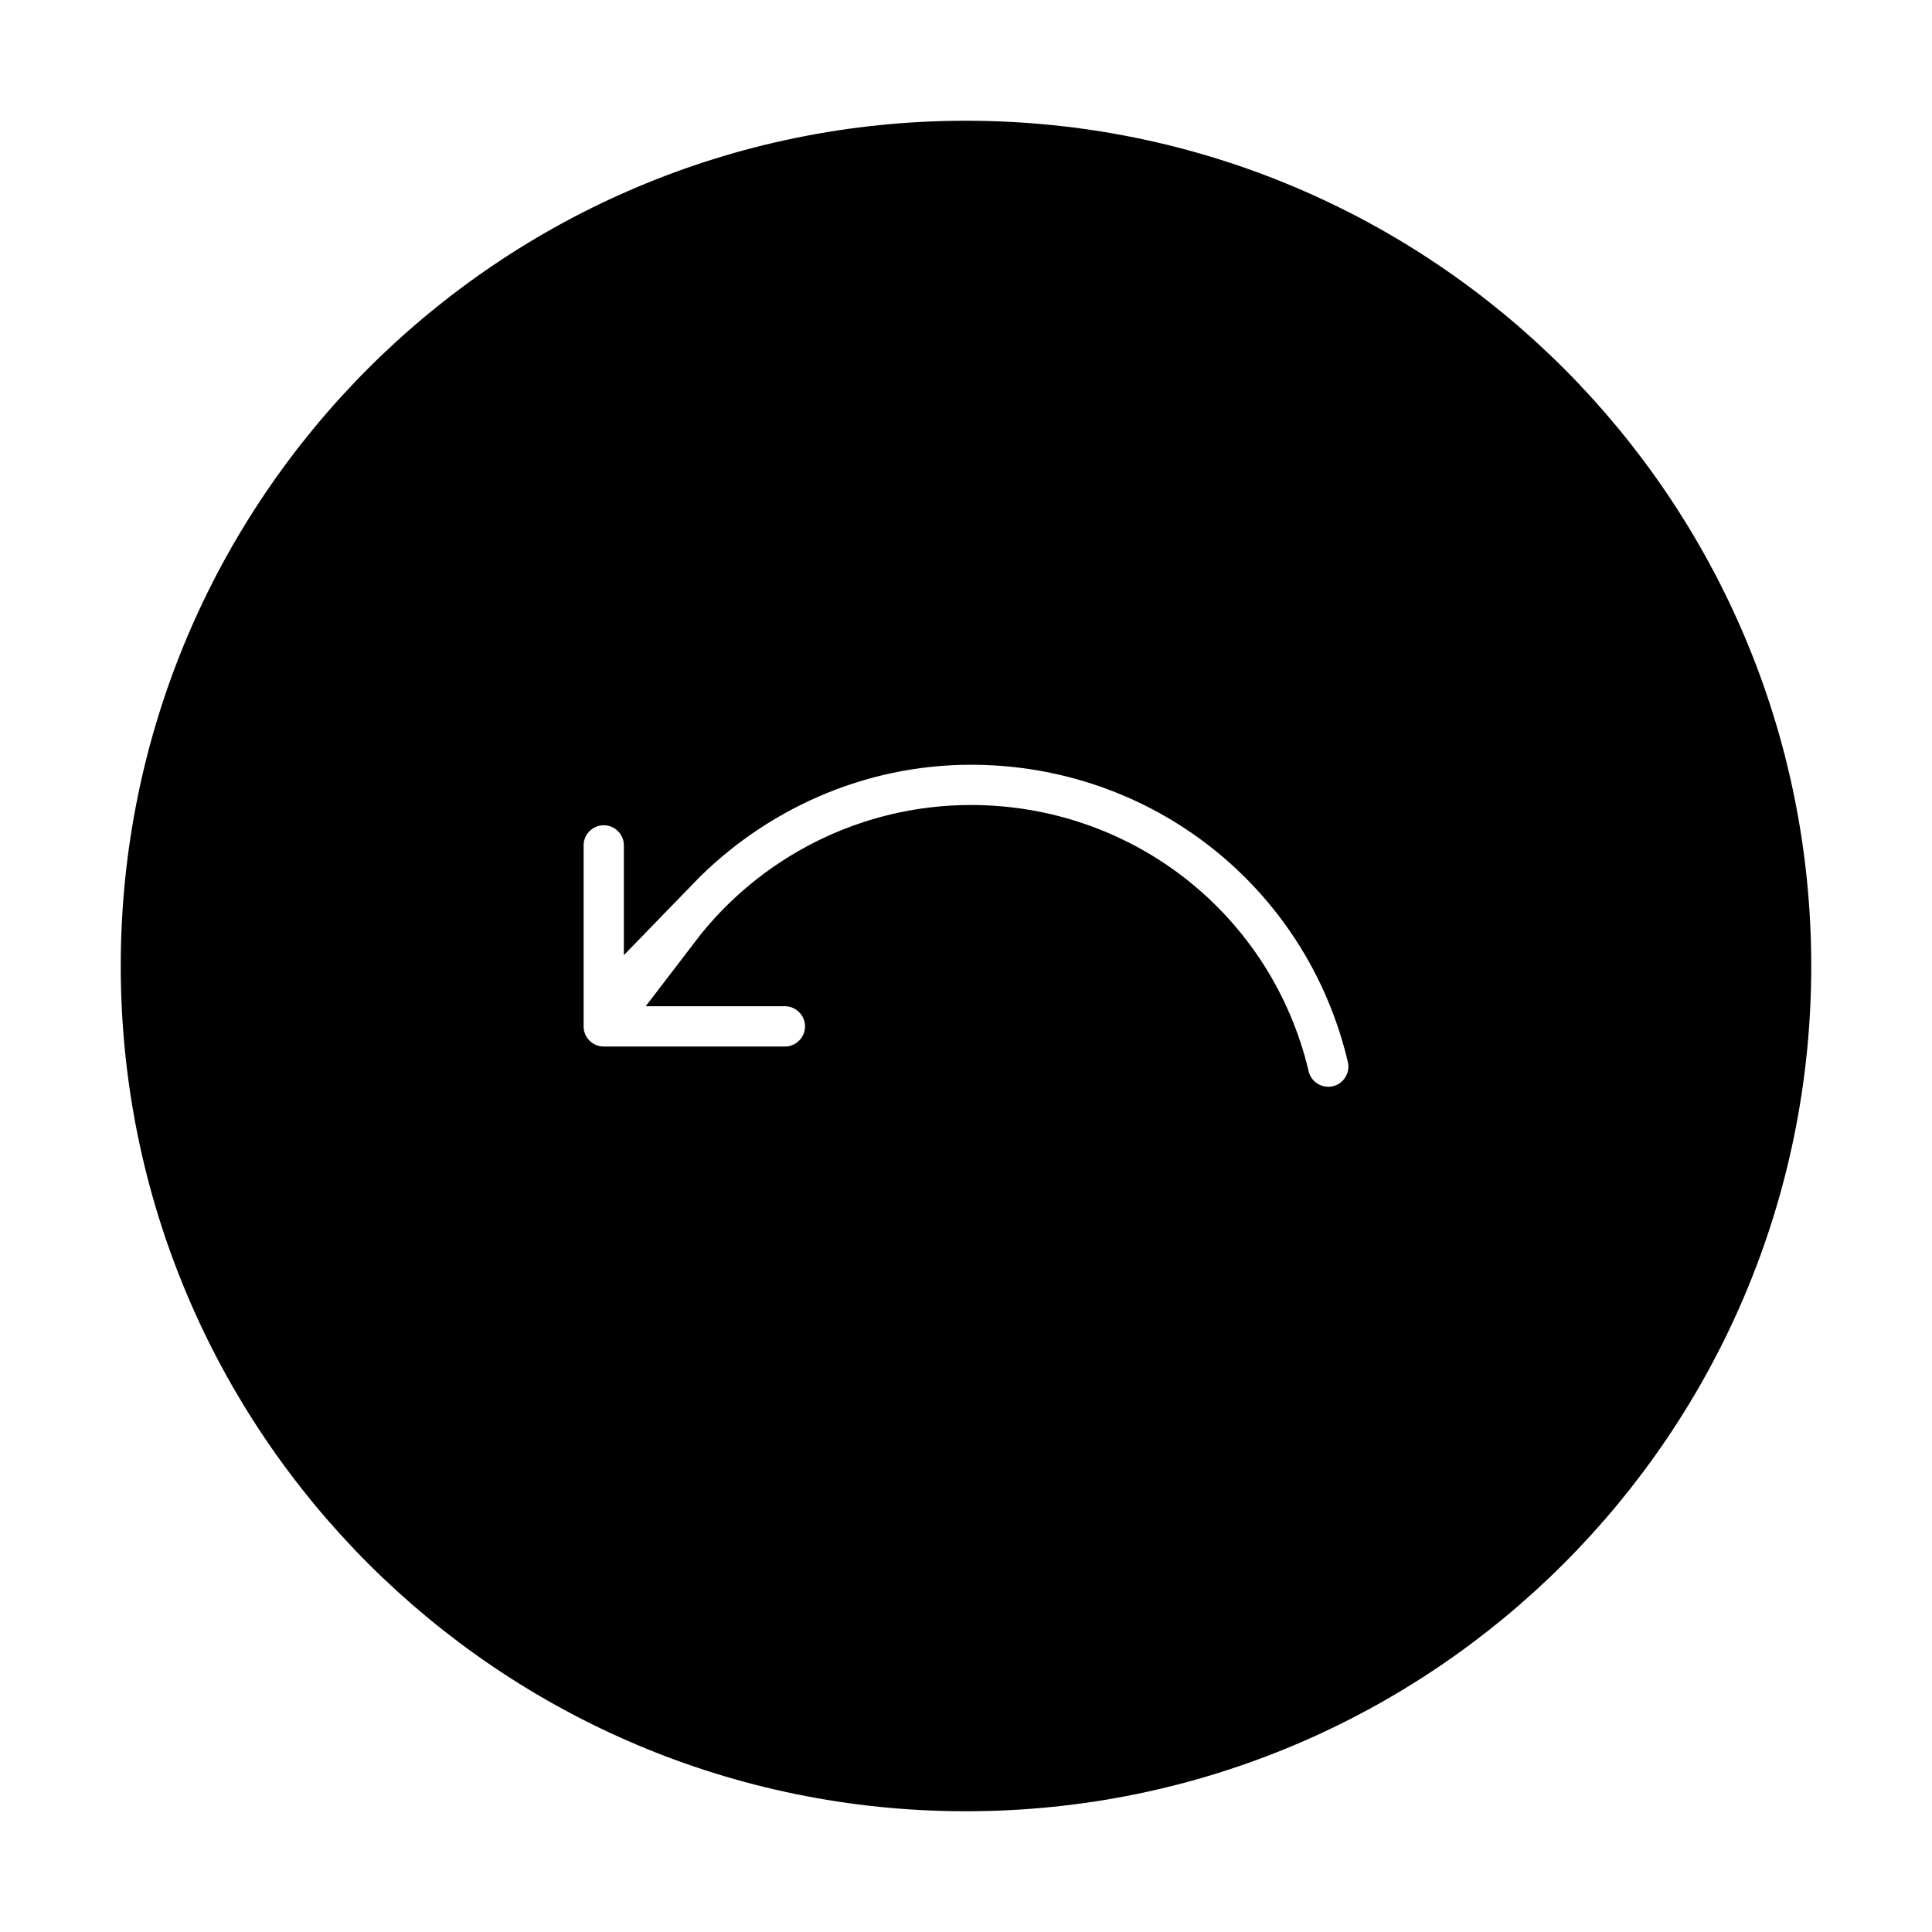 <svg viewBox="0 0 24 24" fill="currentColor" stroke="currentColor" xmlns="http://www.w3.org/2000/svg">
<path d="M12 2C6.477 2 2 6.477 2 12C2 17.523 6.477 22 12 22C17.523 22 22 17.523 22 12C22 6.477 17.523 2 12 2ZM16.673 13.98C16.614 13.994 16.557 14 16.499 14C16.159 14 15.852 13.768 15.77 13.423C15.363 11.702 13.837 10.5 12.06 10.5C10.853 10.5 9.739 11.074 9.032 12H9.75C10.164 12 10.5 12.336 10.5 12.75C10.5 13.164 10.164 13.5 9.75 13.5H7.5C7.086 13.5 6.75 13.164 6.75 12.75V10.502C6.75 10.088 7.086 9.752 7.5 9.752C7.914 9.752 8.25 10.088 8.25 10.502V10.63C9.231 9.617 10.594 9 12.061 9C14.537 9 16.663 10.677 17.23 13.077C17.325 13.48 17.076 13.884 16.673 13.98Z" />
</svg>
